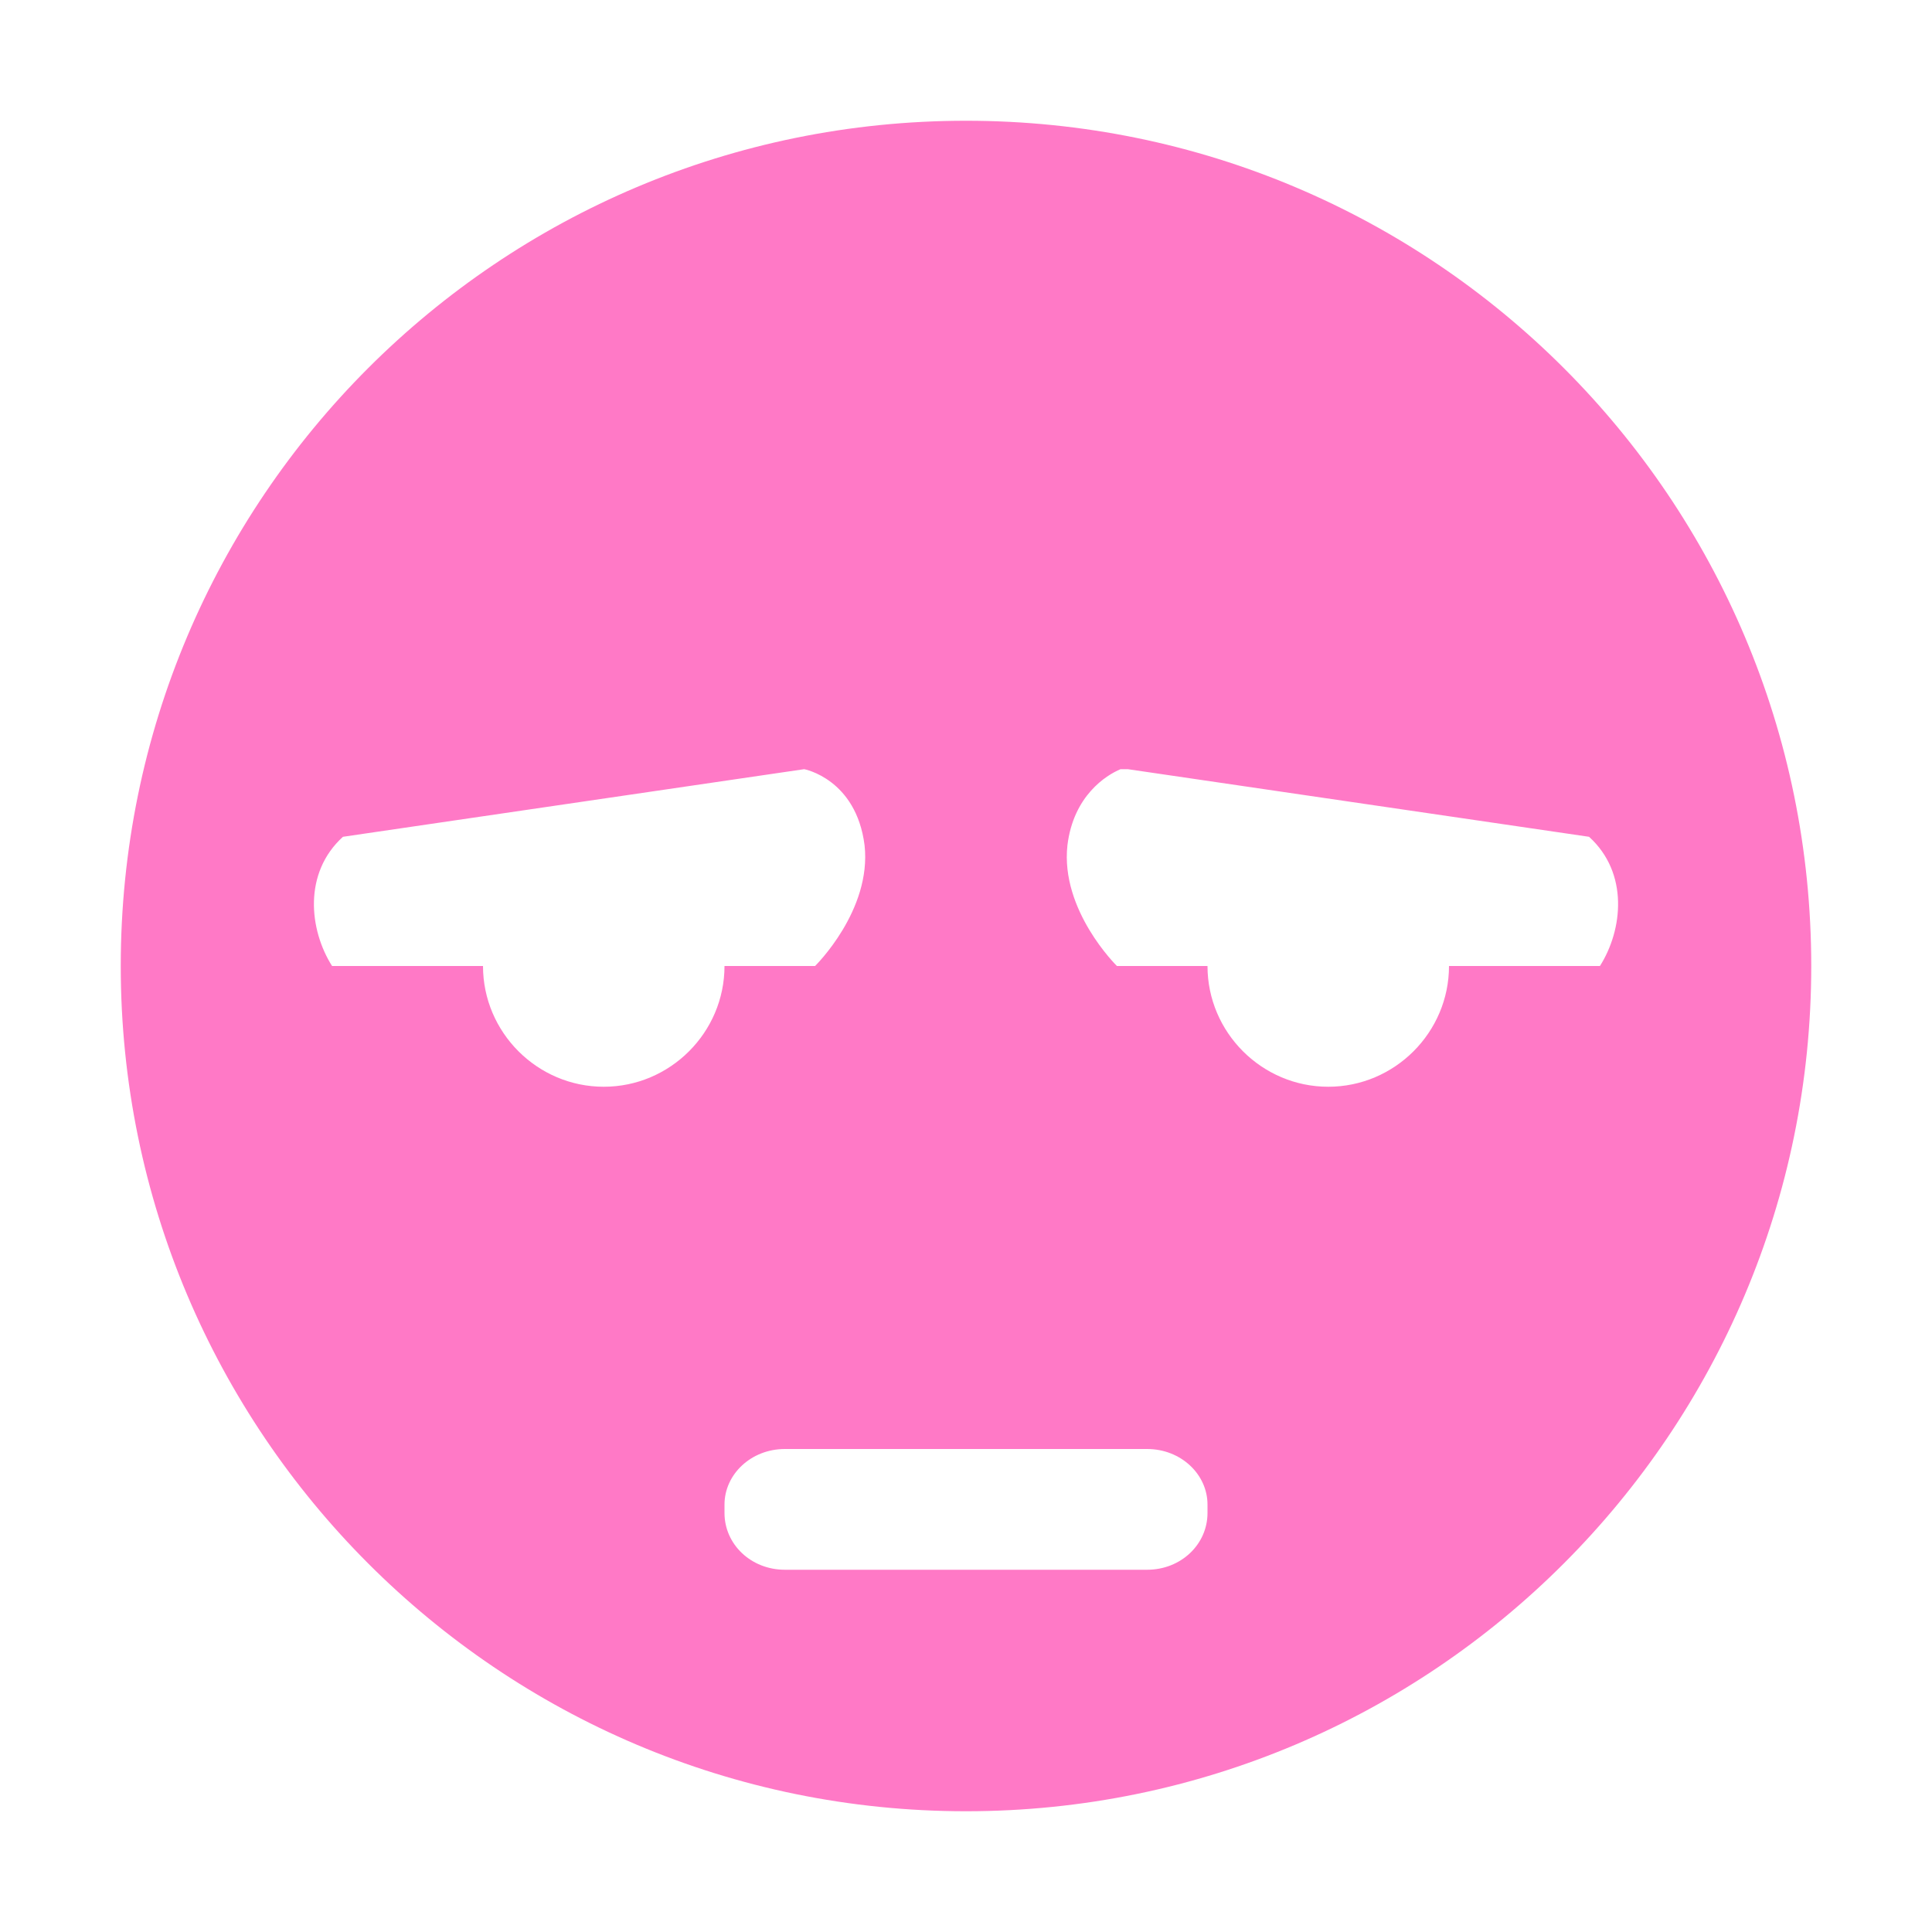 <svg xmlns="http://www.w3.org/2000/svg" width="16" height="16" version="1.1">
 <path style="fill:#ff79c6" d="M 8,1 C 4.13,1 1,4.13 1,8 1,11.86 4.13,15 8,15 11.87,15 15,11.86 15,8 15,4.13 11.87,1 8,1 Z M 6.66,6.37 C 6.66,6.37 7.09,6.45 7.16,7 7.22,7.54 6.75,8 6.75,8 H 6 C 6,8.55 5.55,9 5,9 4.45,9 4,8.55 4,8 H 2.75 C 2.56,7.7 2.51,7.23 2.84,6.93 Z M 9.28,6.37 H 9.34 L 13.16,6.93 C 13.49,7.23 13.44,7.7 13.25,8 H 12 C 12,8.55 11.55,9 11,9 10.45,9 10,8.55 10,8 H 9.25 C 9.25,8 8.78,7.54 8.84,7 8.89,6.59 9.16,6.42 9.28,6.37 Z M 6.5,12 H 9.5 C 9.78,12 10,12.21 10,12.46 V 12.53 C 10,12.79 9.78,13 9.5,13 H 6.5 C 6.22,13 6,12.79 6,12.53 V 12.46 C 6,12.21 6.22,12 6.5,12 Z"/>
</svg>
